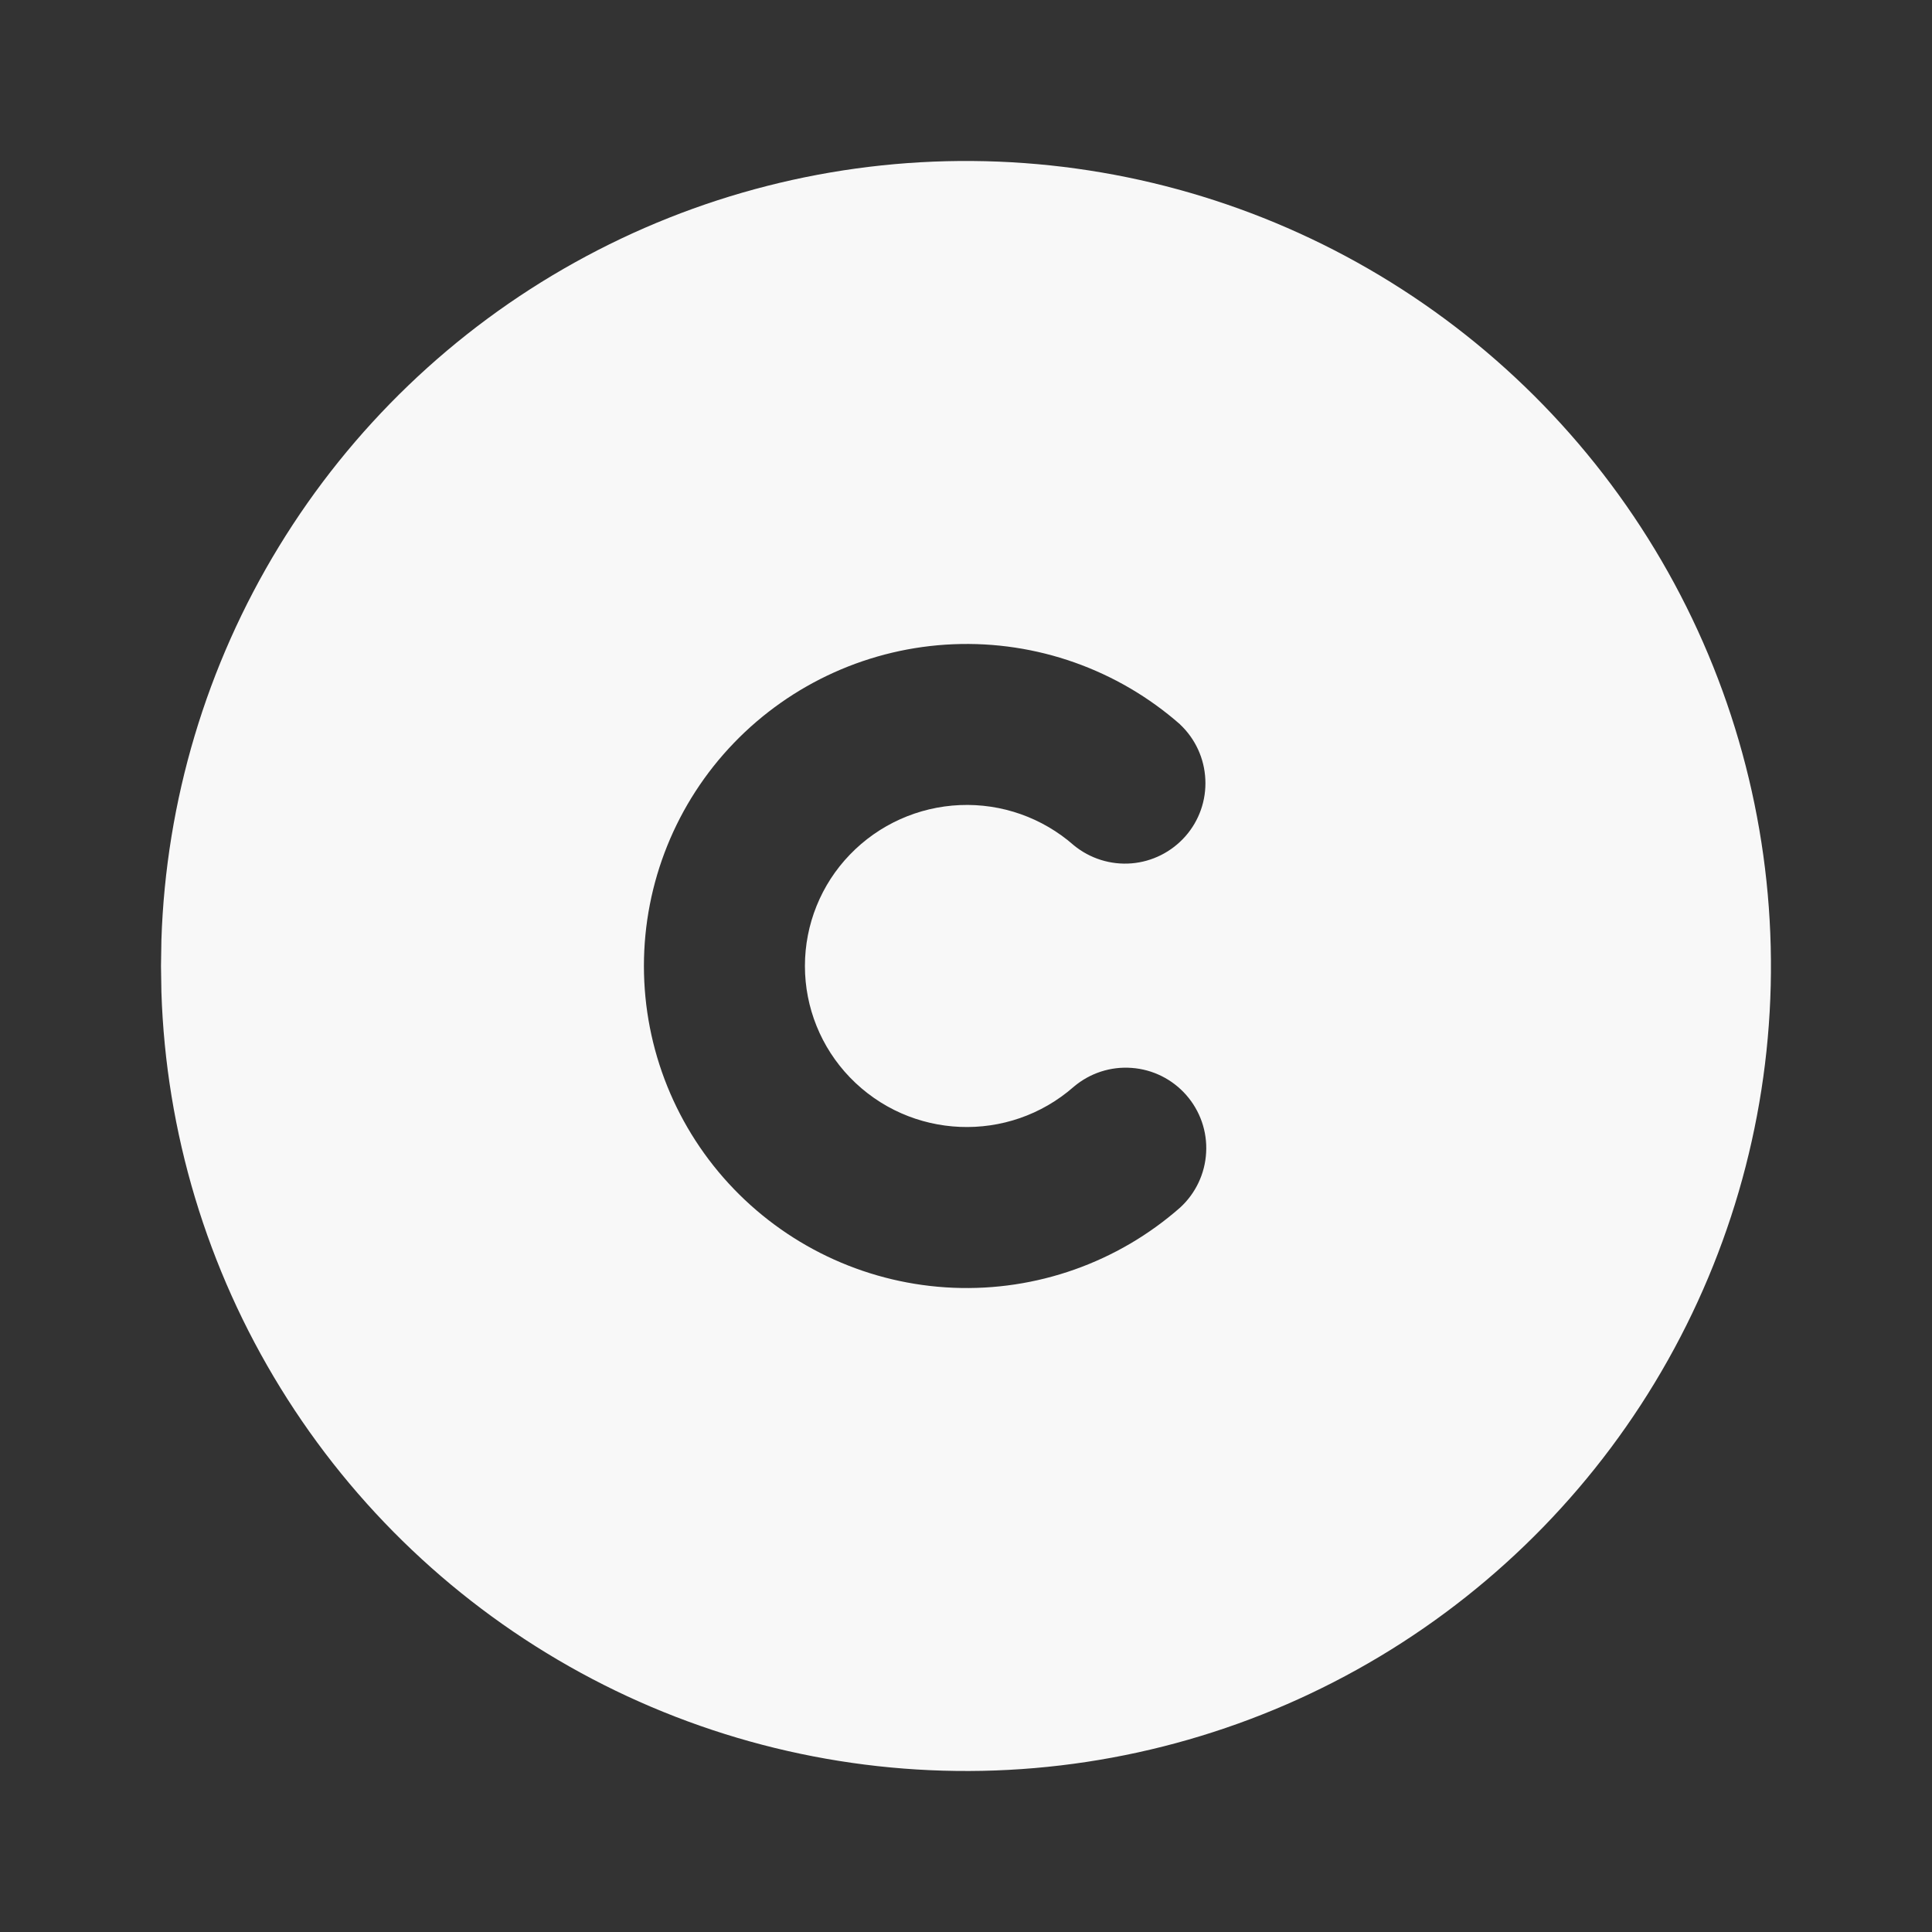 <?xml version="1.0" encoding="UTF-8" standalone="no"?><svg width='24' height='24' viewBox='0 0 24 24' fill='none' xmlns='http://www.w3.org/2000/svg'>
<rect x="0" y="0" width="24" height="24" fill="#333333" stroke="none"/>
<path d='M17 3.34C18.508 4.211 19.763 5.46 20.64 6.965C21.517 8.47 21.985 10.178 21.999 11.919C22.014 13.661 21.573 15.376 20.72 16.895C19.868 18.413 18.633 19.683 17.139 20.578C15.645 21.473 13.943 21.963 12.202 21.998C10.461 22.033 8.741 21.613 7.212 20.779C5.683 19.945 4.398 18.726 3.485 17.243C2.571 15.76 2.061 14.065 2.005 12.324L2 12L2.005 11.676C2.061 9.949 2.564 8.266 3.464 6.791C4.364 5.316 5.631 4.099 7.141 3.26C8.651 2.42 10.353 1.986 12.081 2C13.809 2.014 15.504 2.476 17 3.34ZM14.66 8.999C13.884 8.317 12.875 7.96 11.842 8.003C10.81 8.046 9.834 8.485 9.117 9.229C8.4 9.973 7.999 10.966 7.999 12C7.999 13.033 8.4 14.027 9.117 14.771C9.834 15.515 10.81 15.954 11.842 15.997C12.875 16.04 13.884 15.683 14.66 15.001C14.853 14.824 14.969 14.579 14.983 14.318C14.998 14.056 14.909 13.8 14.736 13.603C14.563 13.406 14.32 13.285 14.059 13.266C13.798 13.246 13.54 13.33 13.34 13.499C12.53 14.21 11.305 14.159 10.557 13.383C10.199 13.011 9.999 12.516 9.999 12C9.999 11.484 10.199 10.988 10.557 10.617C10.917 10.243 11.407 10.023 11.925 10.001C12.444 9.979 12.95 10.158 13.34 10.501C13.54 10.665 13.797 10.746 14.056 10.725C14.314 10.704 14.554 10.583 14.726 10.388C14.897 10.194 14.986 9.94 14.973 9.681C14.961 9.422 14.849 9.178 14.66 9V8.999Z' fill='#F8F8F8'/>
</svg>
